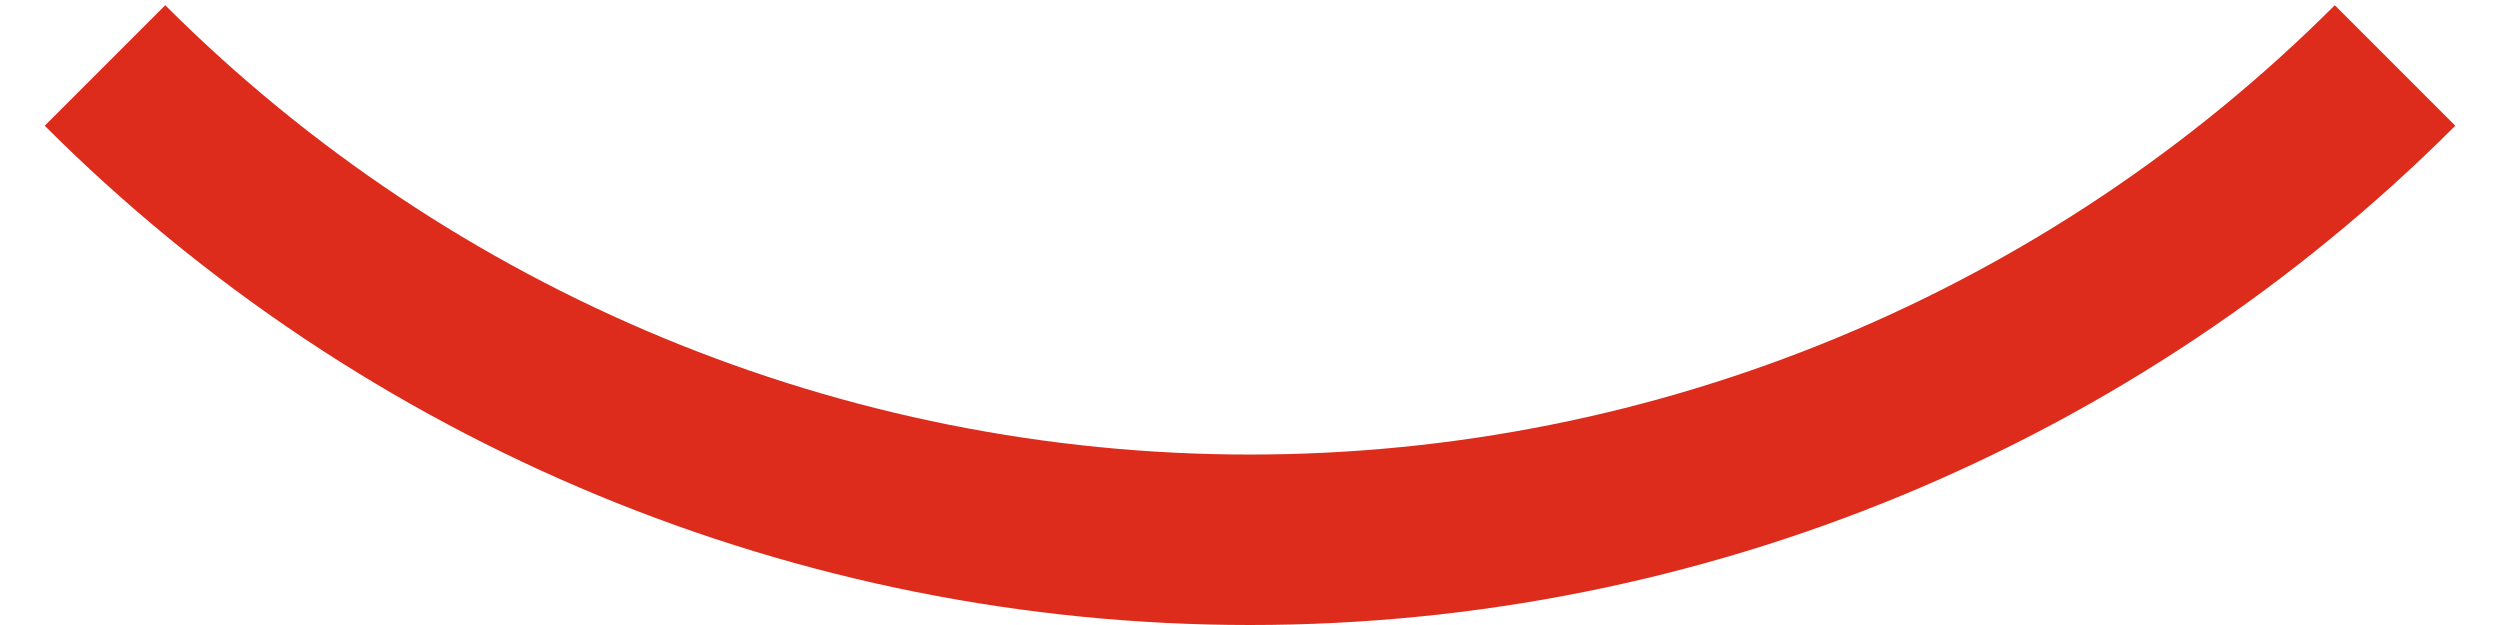 <svg width="44" height="11" viewBox="0 0 44 11" fill="none" xmlns="http://www.w3.org/2000/svg">
<path d="M43.213 2.213C37.587 7.839 29.956 11 22 11C14.043 11 6.413 7.839 0.787 2.213L2.908 0.092C7.972 5.155 14.839 8 22 8C29.161 8 36.028 5.155 41.092 0.092L43.213 2.213Z" fill="#DD2B1C"/>
</svg>
